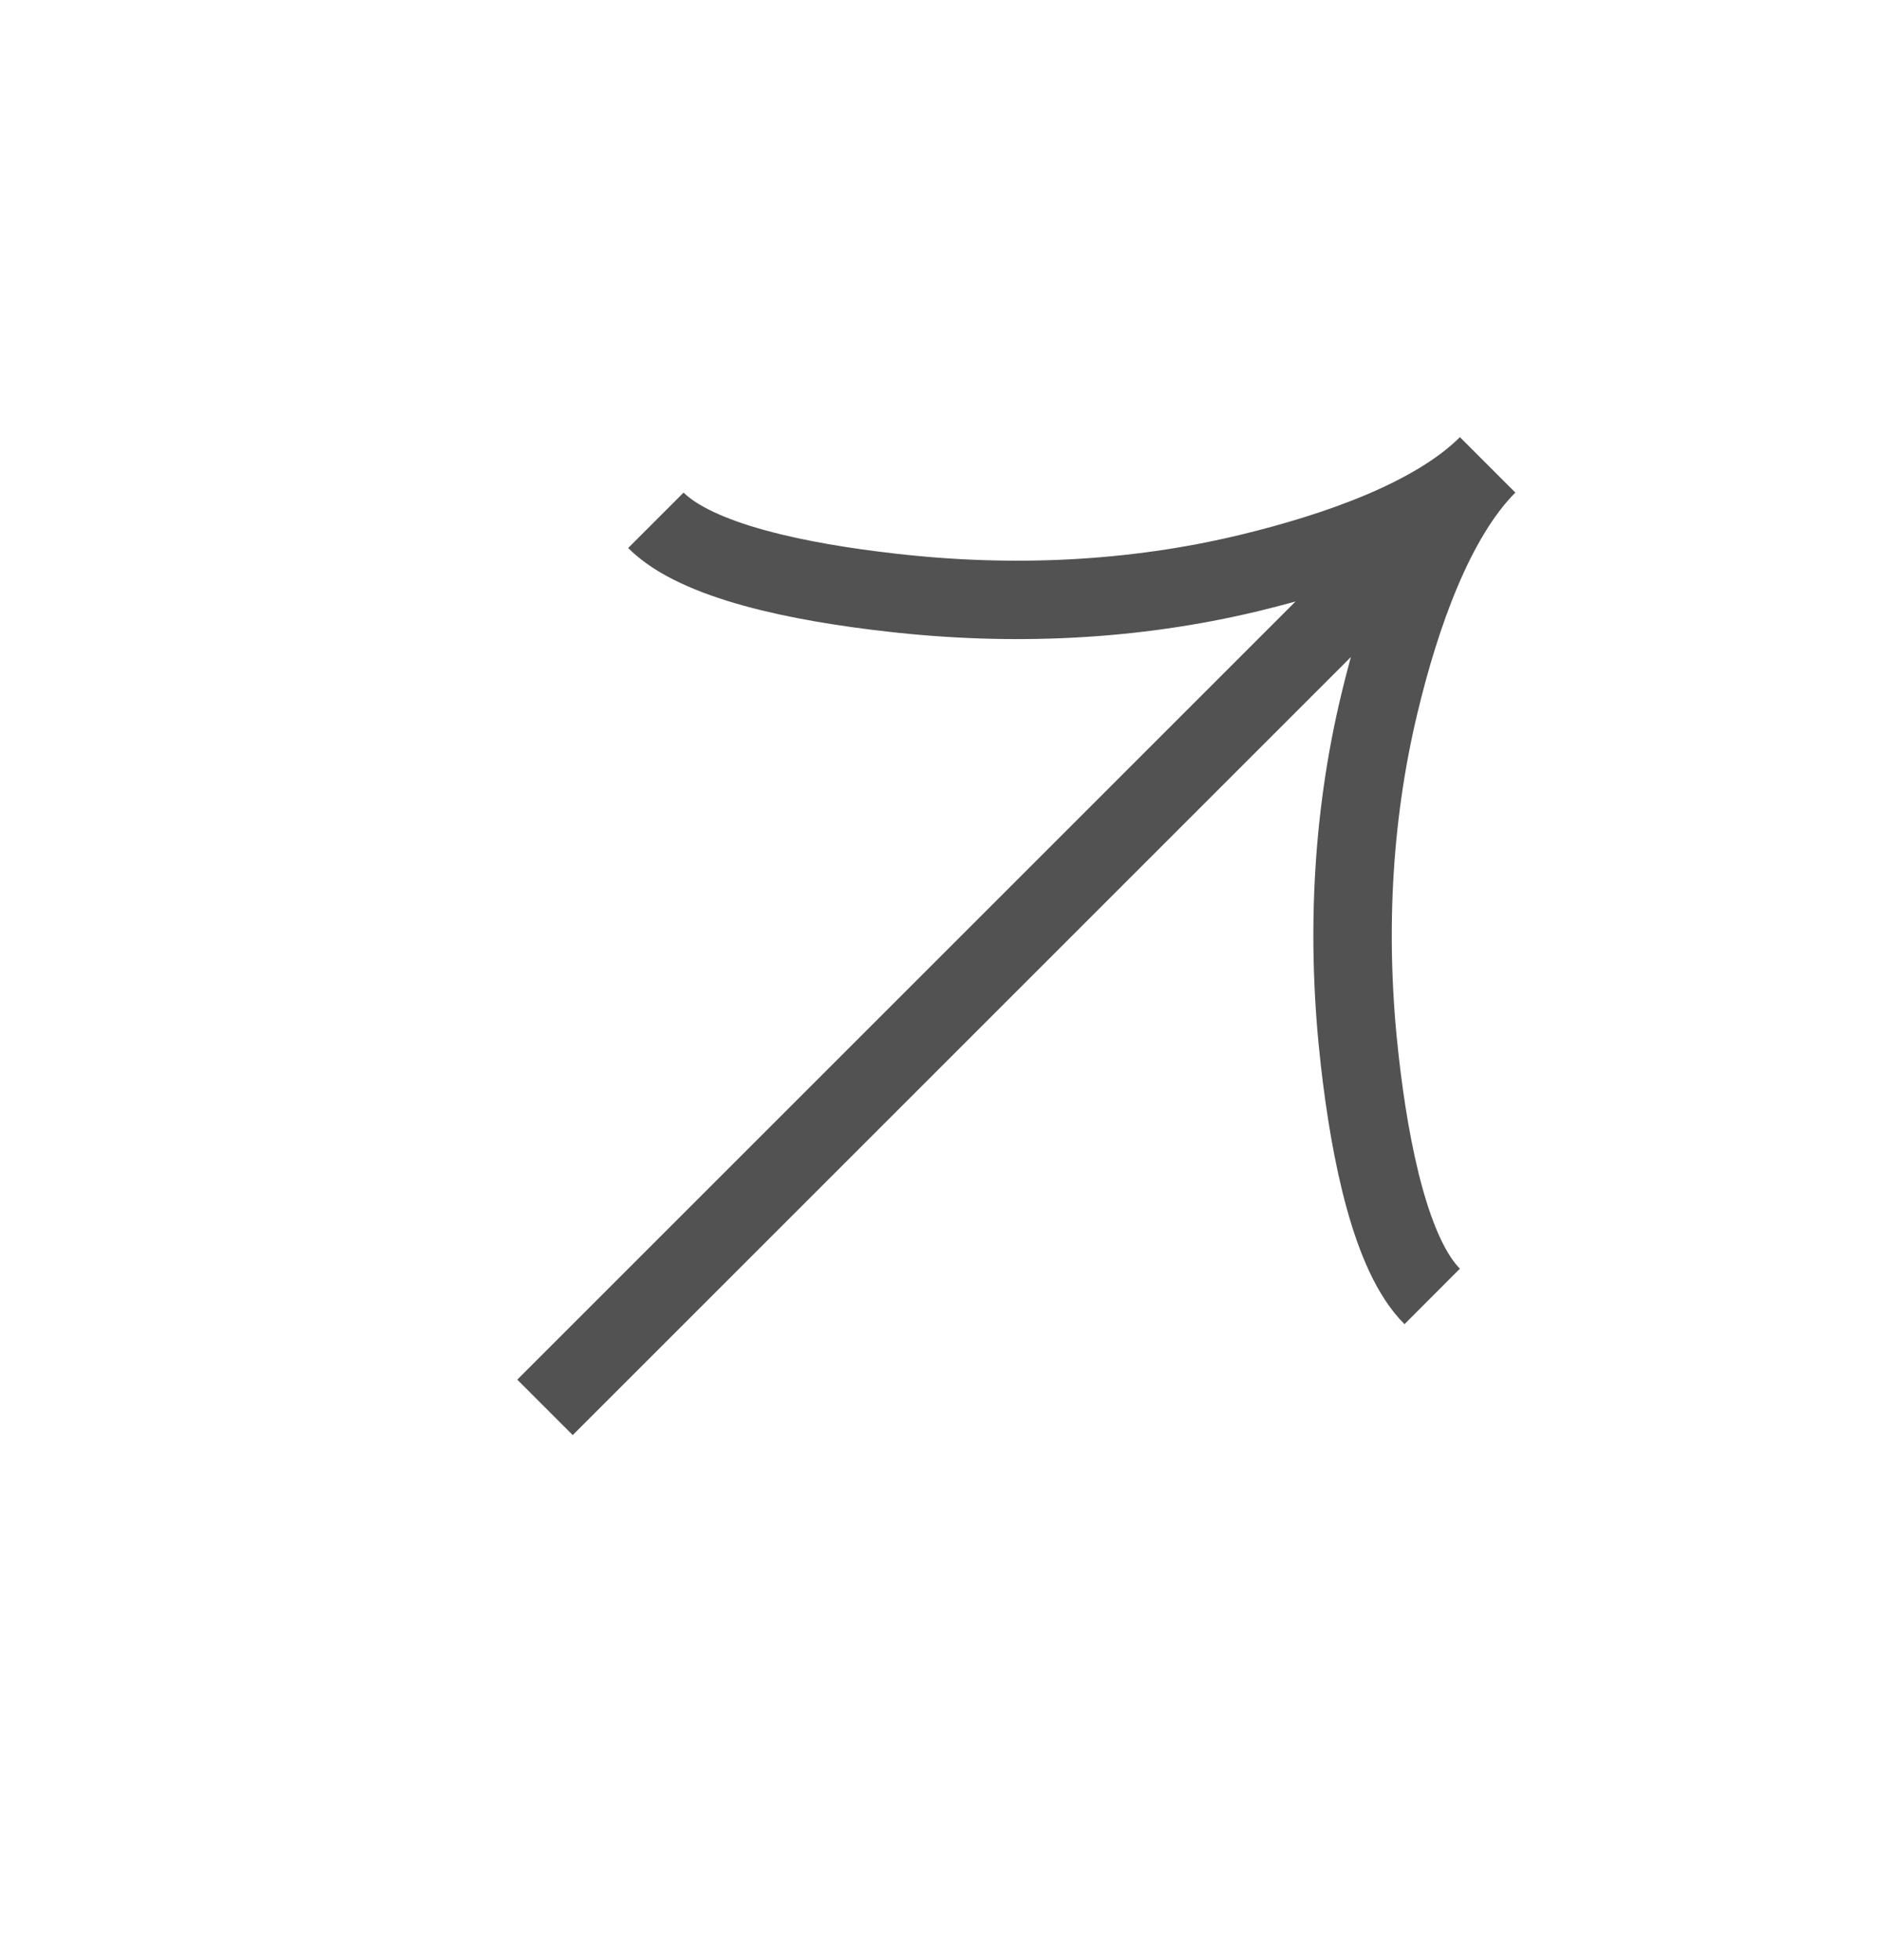 <svg width="24" height="25" viewBox="0 0 24 25" fill="none" xmlns="http://www.w3.org/2000/svg">
<path d="M8.364 6.636C8.889 7.161 10.19 7.426 11.373 7.559C12.896 7.733 14.442 7.667 15.931 7.308C17.048 7.038 18.295 6.605 18.971 5.929M18.971 5.929C18.295 6.605 17.86 7.852 17.592 8.968C17.233 10.458 17.167 12.004 17.34 13.526C17.474 14.709 17.74 16.012 18.264 16.535M18.971 5.929L6.95 17.95" stroke="#525252"/>
</svg>
